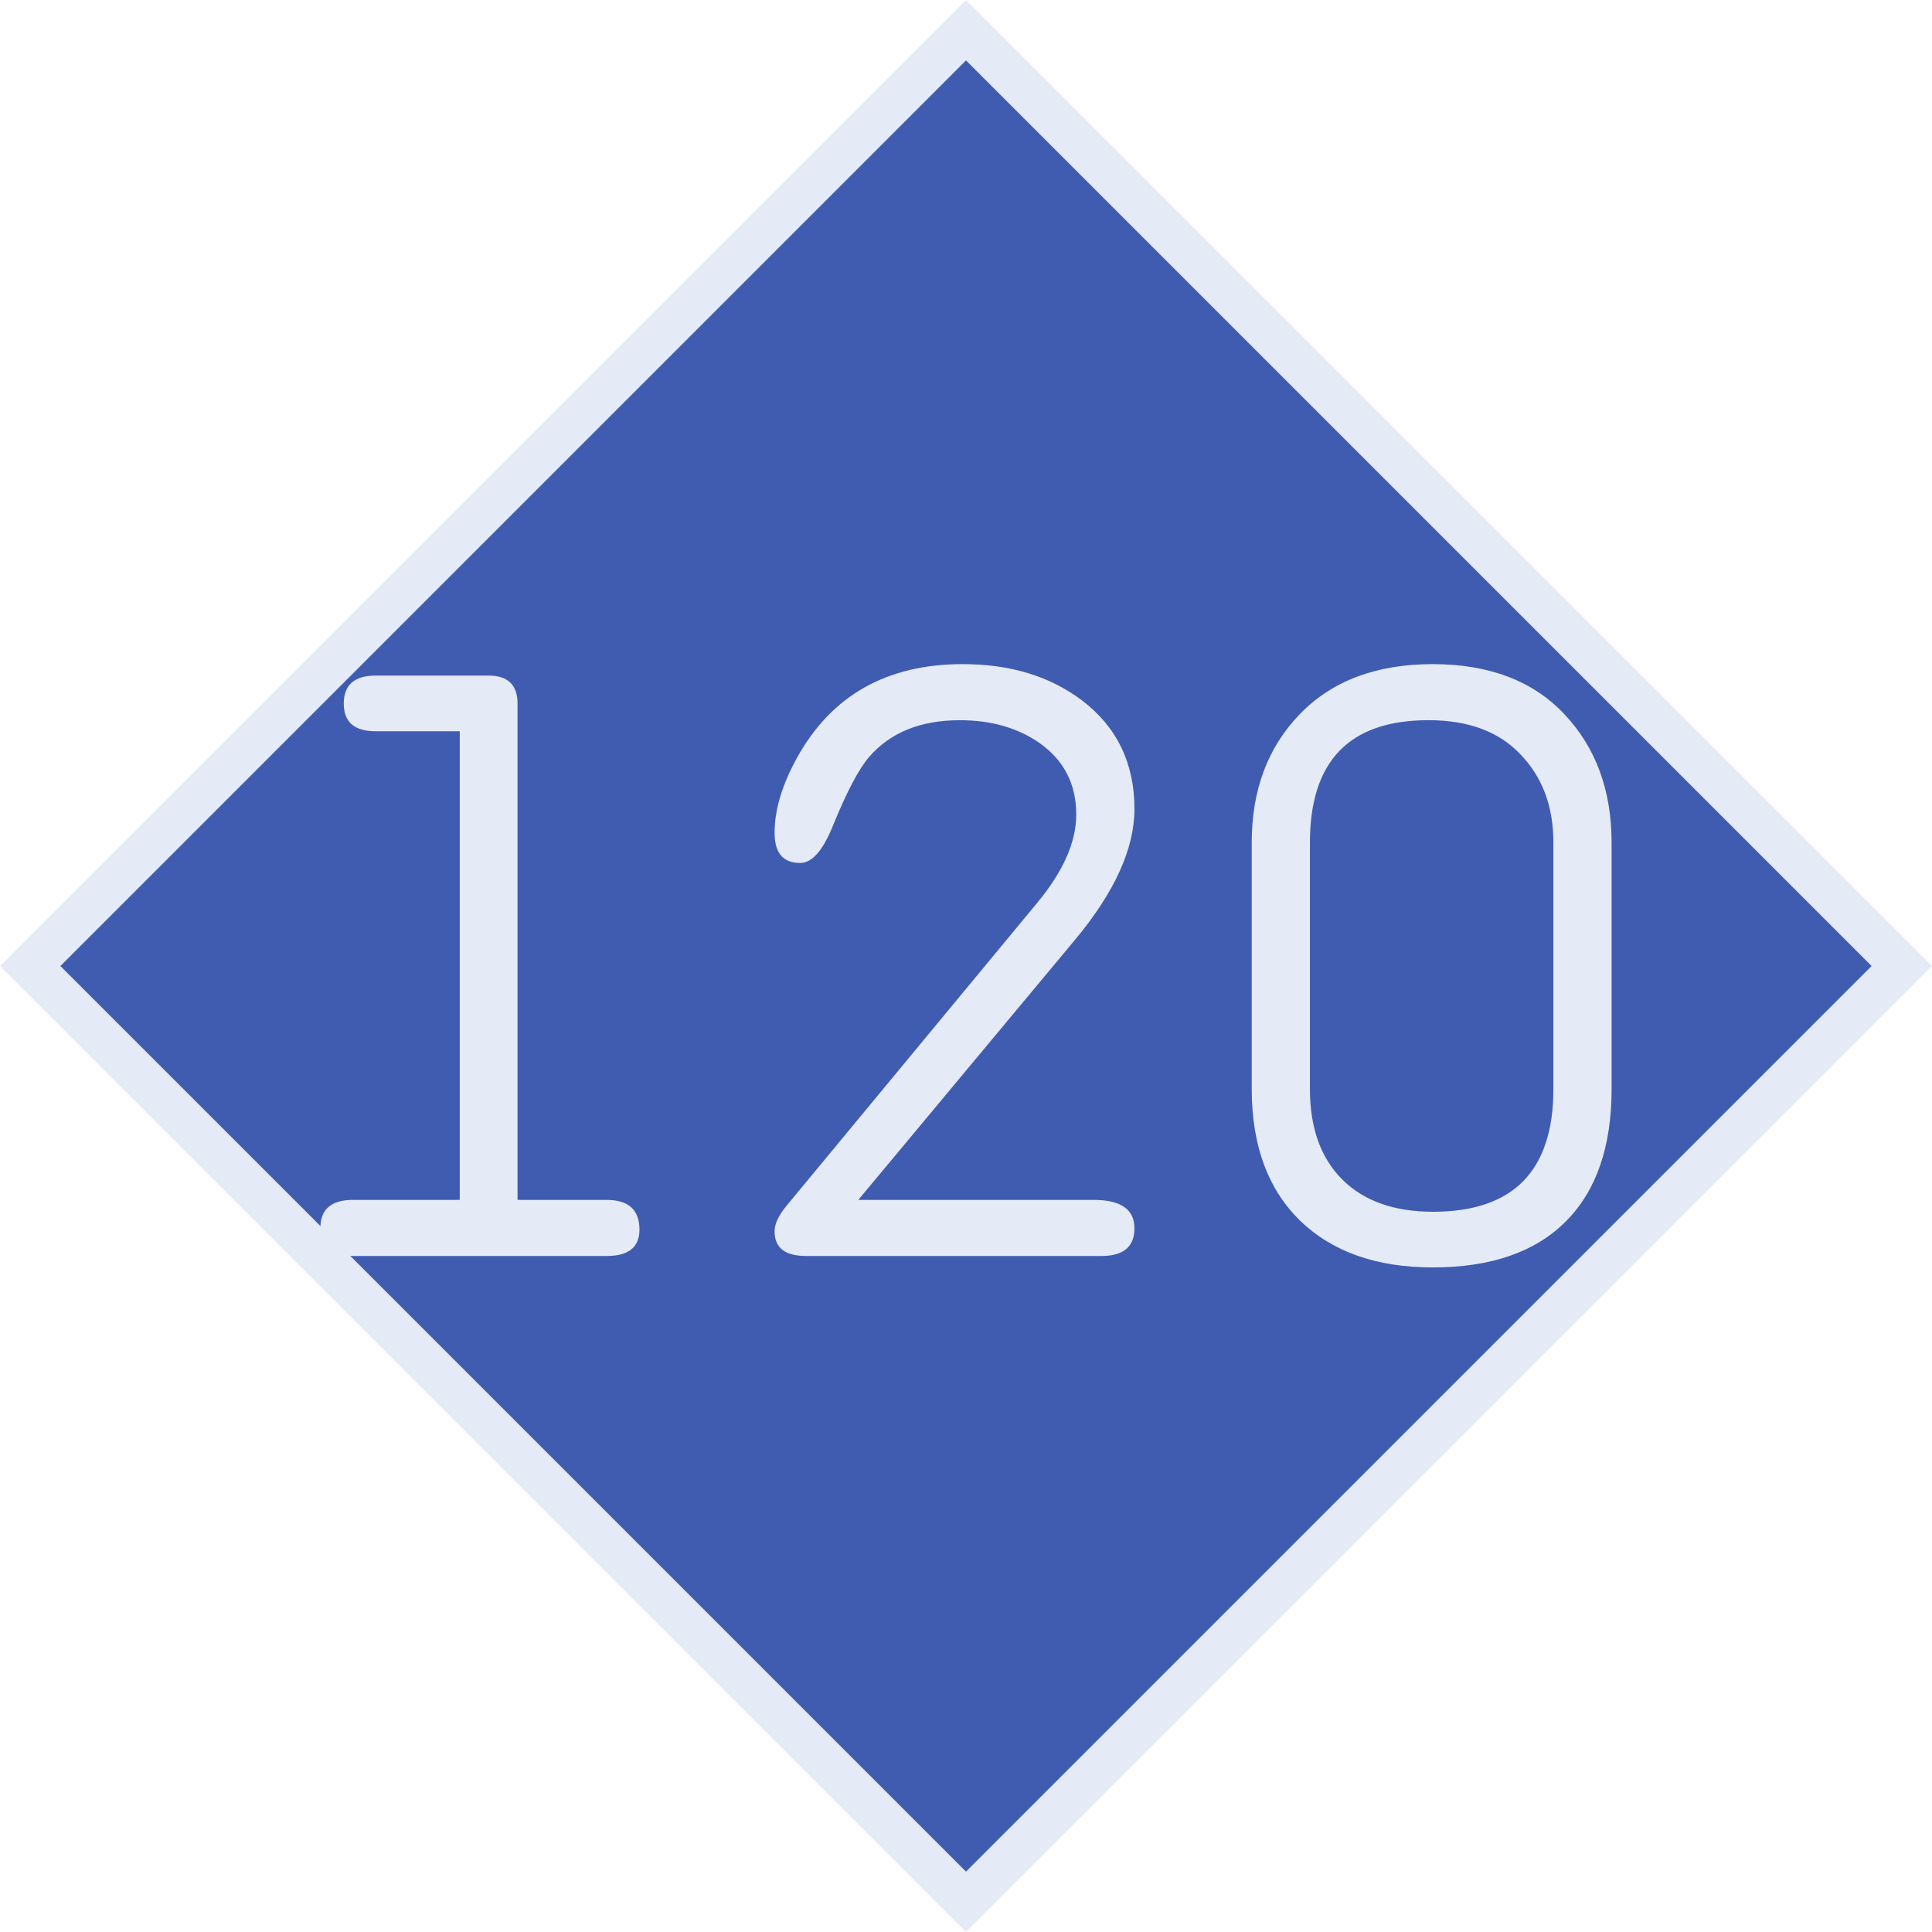 <svg xmlns="http://www.w3.org/2000/svg" width="64" height="64"><path d="M23.335-21.92h43.84v43.84h-43.84Z" style="fill:#405cb1;fill-opacity:1;stroke:#e4eaf6;stroke-width:1.414;stroke-miterlimit:4;stroke-dasharray:none;stroke-opacity:1" transform="rotate(45)"/><g aria-label="120" style="font-style:normal;font-variant:normal;font-weight:400;font-stretch:normal;font-size:28.825px;line-height:1.25;font-family:saxMono;-inkscape-font-specification:saxMono;letter-spacing:0;word-spacing:0;fill:#e4eaf6;fill-opacity:1;stroke:none;stroke-width:.721"><path d="M.003 39.748V24.224h-2.787q-1.055 0-1.055-.915 0-.929 1.055-.929H.96q.957 0 .957.929v16.44h2.956q1.083 0 1.083.984 0 .873-1.083.873H-3.53q-1.084 0-1.084-.929t1.084-.929zM13.205 39.748h7.797q1.351 0 1.351.943 0 .915-1.097.915h-9.782q-1.042 0-1.042-.816 0-.366.394-.845L19.13 29.91q1.295-1.562 1.295-2.928 0-1.506-1.21-2.364-1.084-.76-2.646-.76-1.957 0-3.012 1.224-.507.591-1.197 2.28-.492 1.225-1.083 1.225-.845 0-.845-1 0-1.14.746-2.49Q12.895 22 16.668 22q2.35 0 3.94 1.196 1.745 1.323 1.745 3.603 0 1.97-1.97 4.335zM26.238 36.075V27.91q0-2.603 1.59-4.25Q29.433 22 32.234 22q2.8 0 4.363 1.66 1.562 1.662 1.562 4.251v8.164q0 2.87-1.52 4.39-1.52 1.52-4.405 1.52-2.801 0-4.406-1.561-1.59-1.563-1.59-4.35zm9.993 0V27.91q0-1.787-1.084-2.913-1.07-1.14-3.054-1.14-3.927 0-3.927 4.053v8.164q0 1.928 1.07 2.997 1.07 1.07 3.012 1.07 3.983 0 3.983-4.067z" style="font-style:normal;font-variant:normal;font-weight:400;font-stretch:normal;font-size:28.825px;line-height:1.25;font-family:saxMono;-inkscape-font-specification:saxMono;letter-spacing:0;word-spacing:0;fill:#e4eaf6;fill-opacity:1;stroke:none;stroke-width:.721" transform="translate(15.227)"/></g></svg>